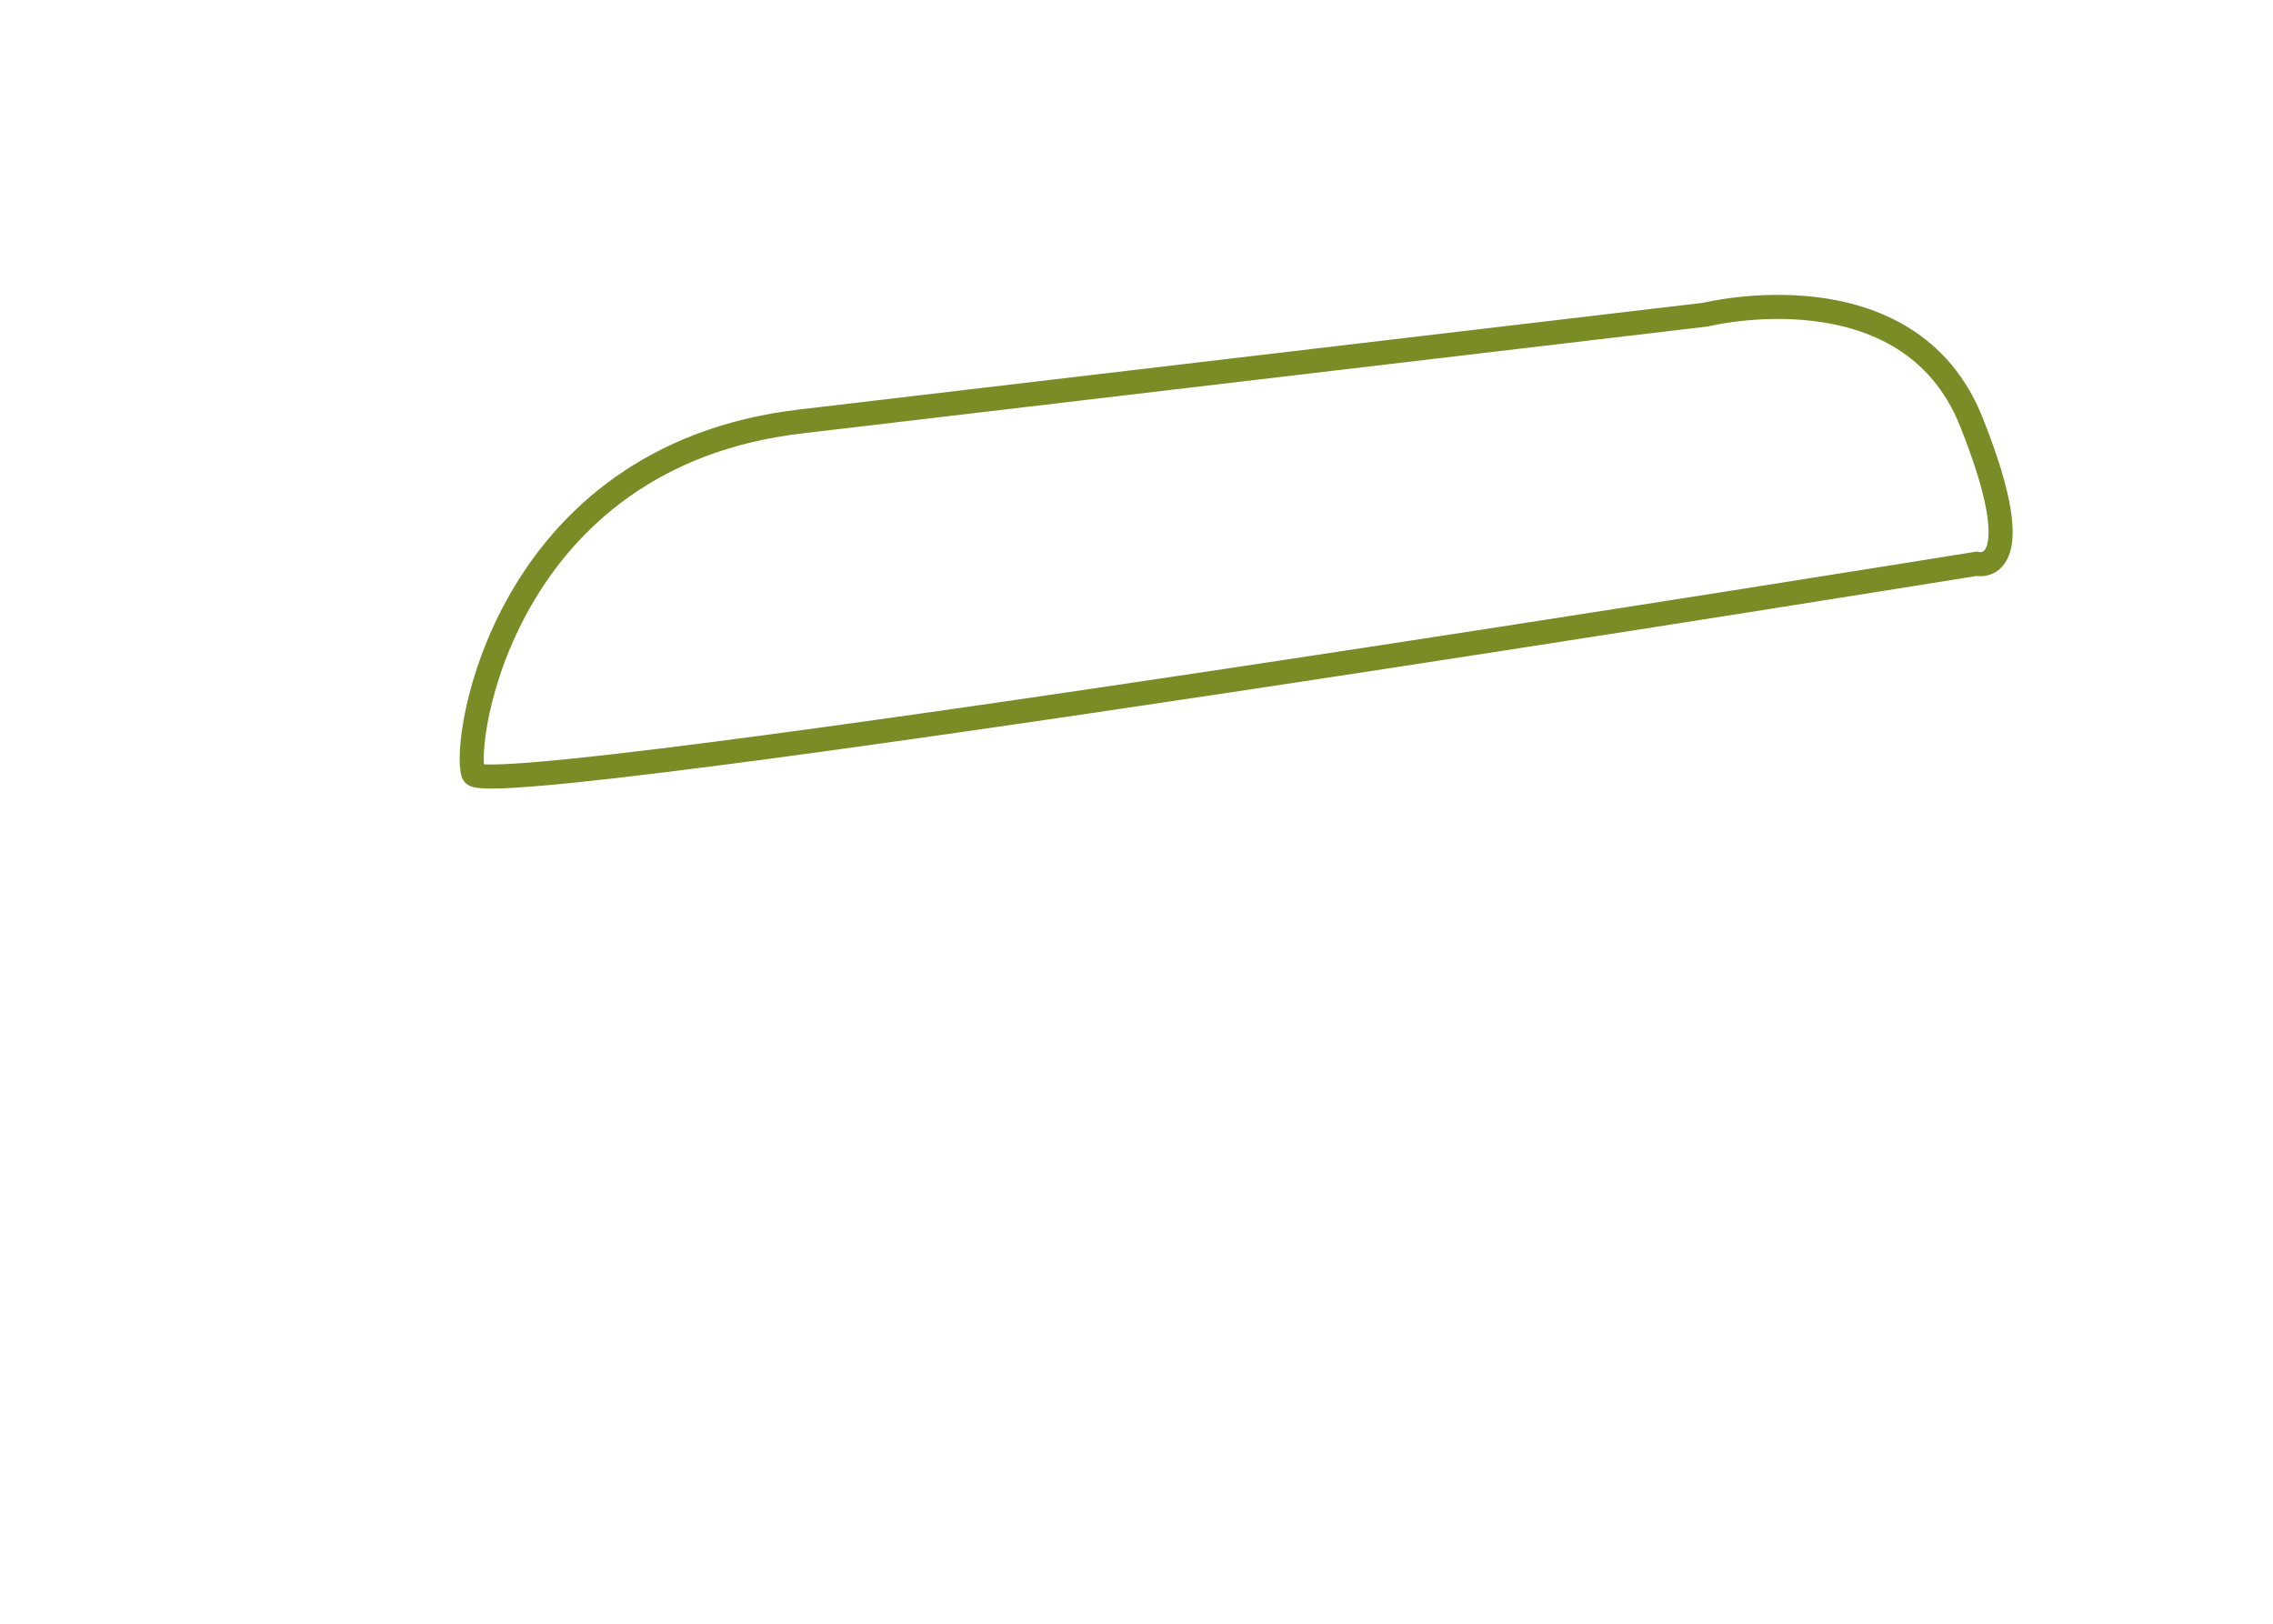 <?xml version="1.0" encoding="UTF-8"?>
<!-- Generated by Pixelmator Pro 3.4.3 -->
<svg width="3020" height="2157" viewBox="0 0 3020 2157" xmlns="http://www.w3.org/2000/svg">
    <path id="Path" fill="none" stroke="#798c26" stroke-width="32" d="M 629 1028 C 613.493 986.917 668.301 606.553 1063 560 C 1457.699 513.447 2266 418 2266 418 C 2266 418 2535.314 350.844 2619 560 C 2702.686 769.156 2626 749 2626 749 C 2626 749 644.507 1069.083 629 1028 Z"/>
</svg>
